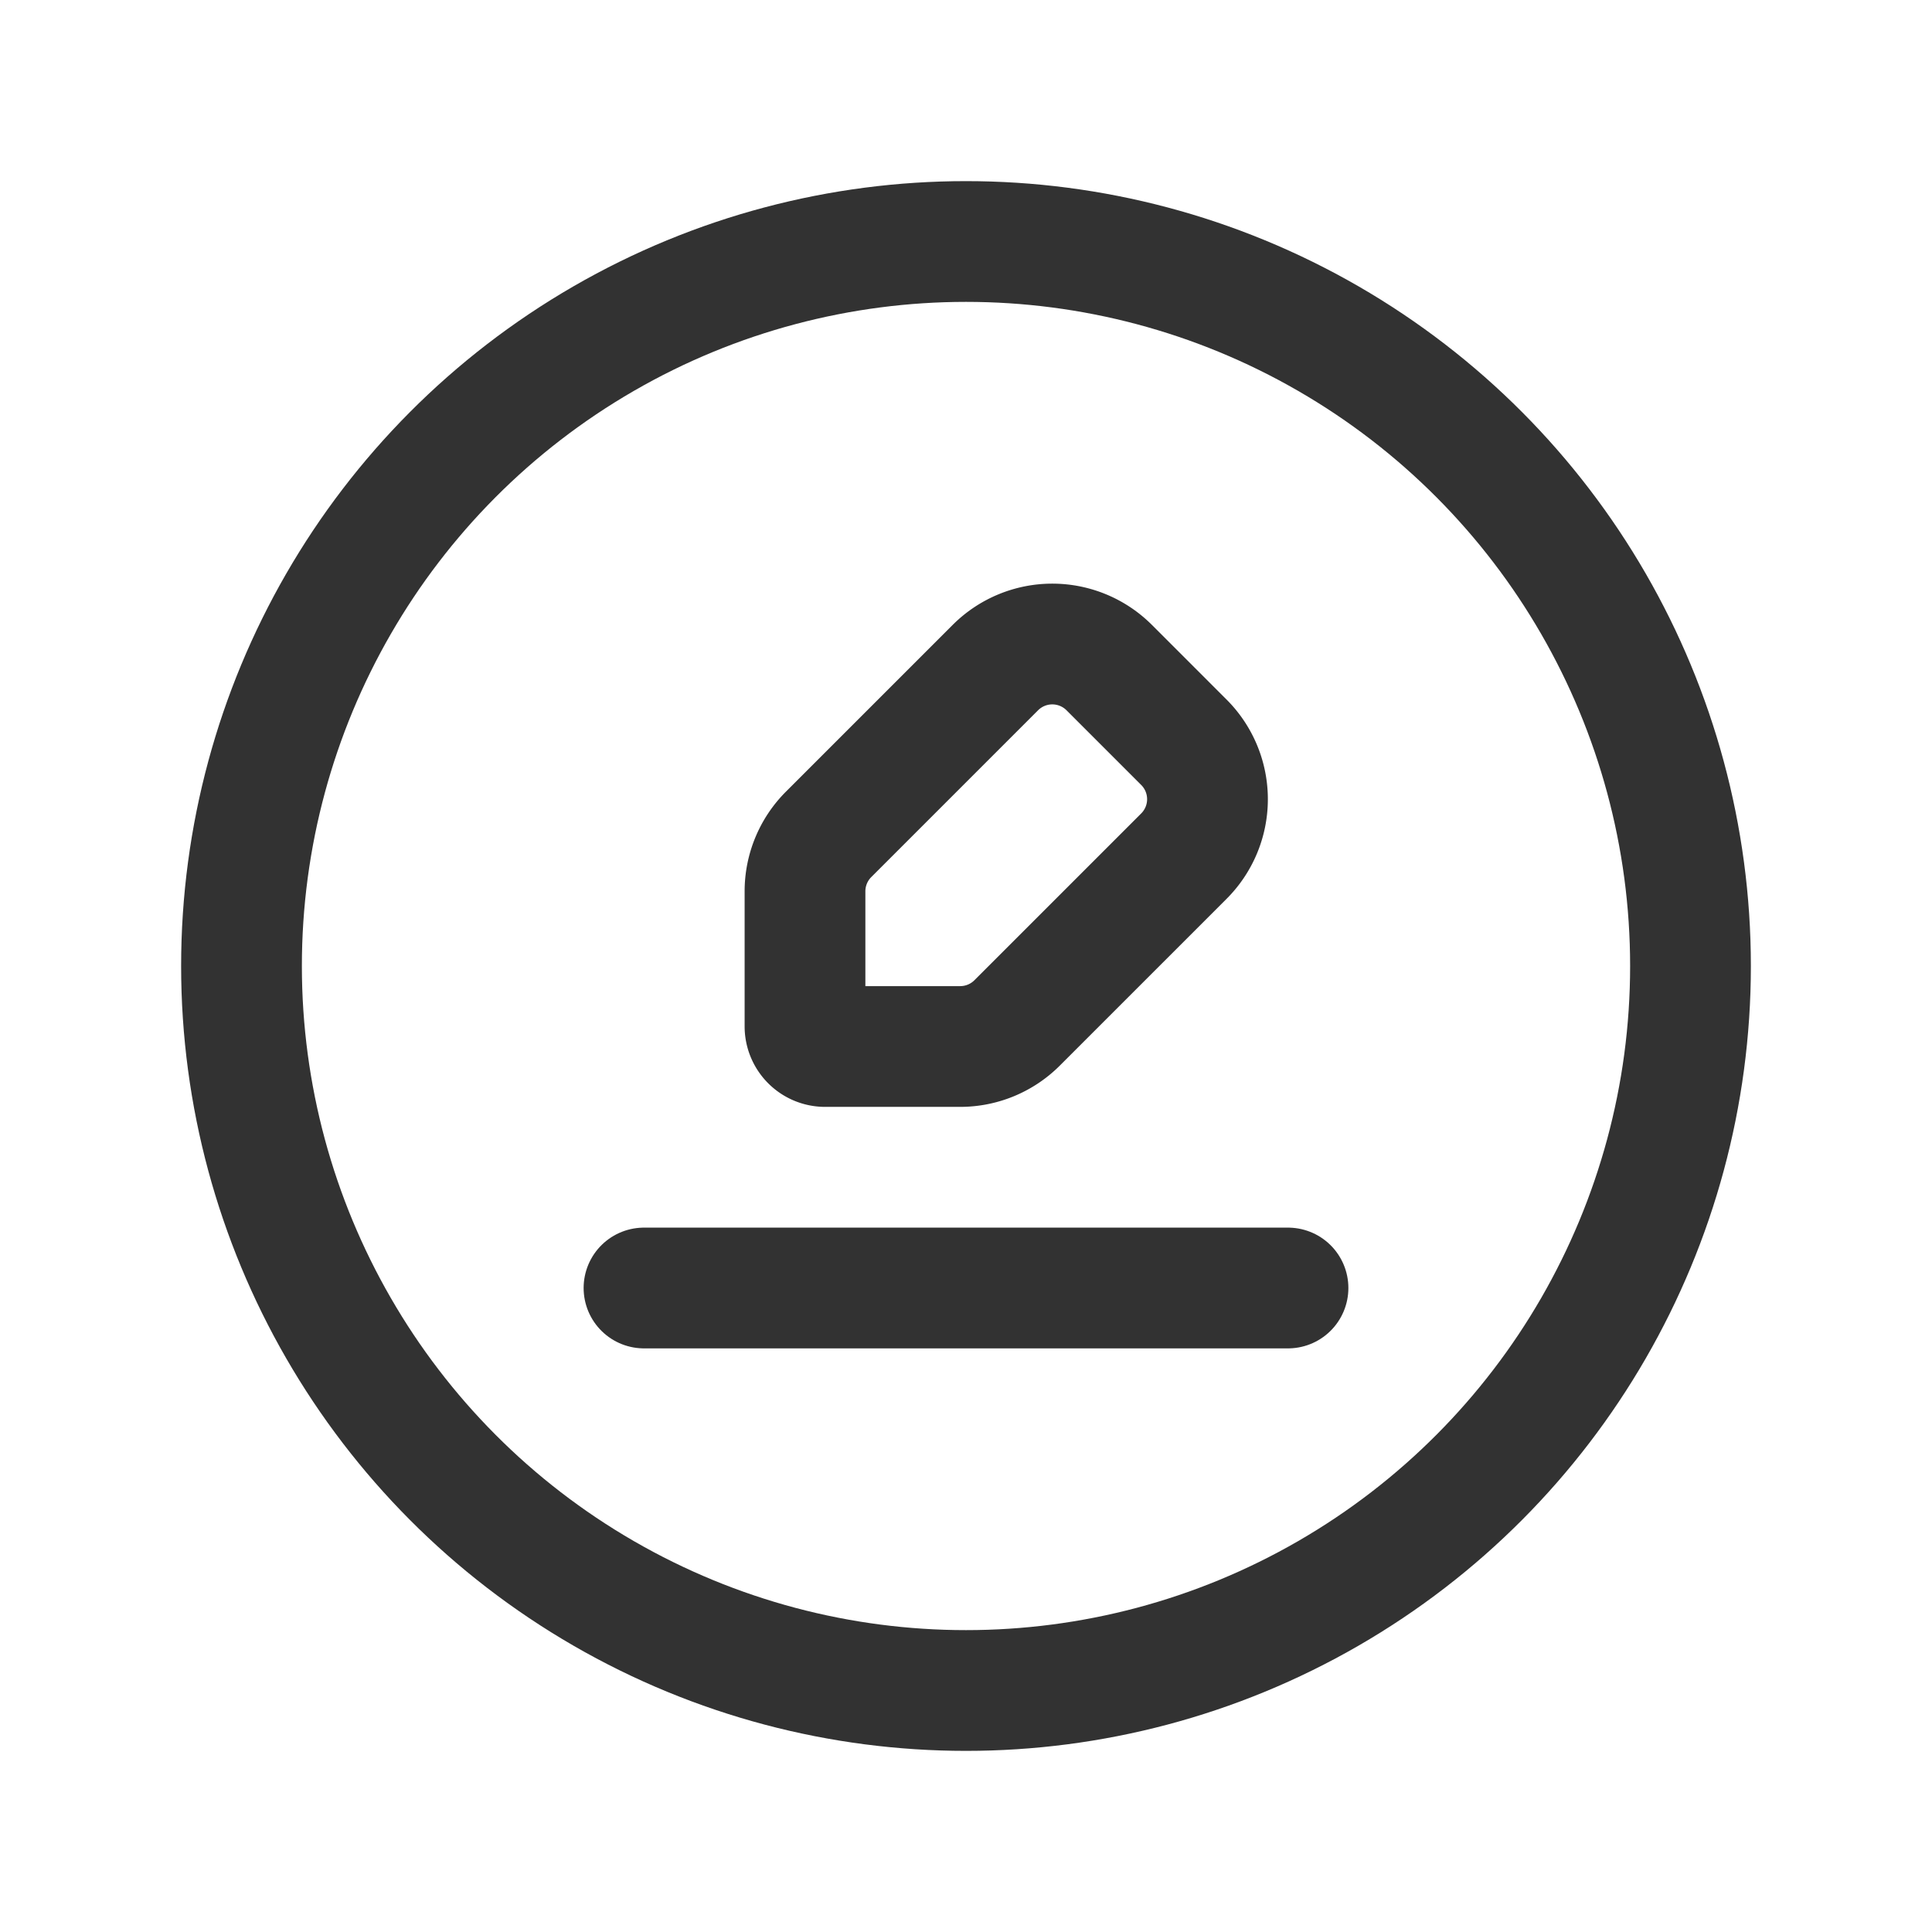 <svg id="Layer_3" data-name="Layer 3" xmlns="http://www.w3.org/2000/svg" viewBox="0 0 24 24"><path d="M0,24V0H24V24Z" fill="none"/><line x1="8" y1="16" x2="16" y2="16" fill="none" stroke="#323232" stroke-linecap="round" stroke-linejoin="round" stroke-width="1.5"/><circle cx="12" cy="12" r="9" fill="none" stroke="#323232" stroke-linecap="round" stroke-linejoin="round" stroke-width="1.5"/><path d="M13.779,8.293l.928.928a1,1,0,0,1,0,1.414l-2.072,2.072a1,1,0,0,1-.707.293H10.25a.25.25,0,0,1-.25-.25V11.072a1,1,0,0,1,.293-.707L12.365,8.293A1,1,0,0,1,13.779,8.293Z" fill="none" stroke="#323232" stroke-linecap="round" stroke-linejoin="round" stroke-width="1.5"/></svg>